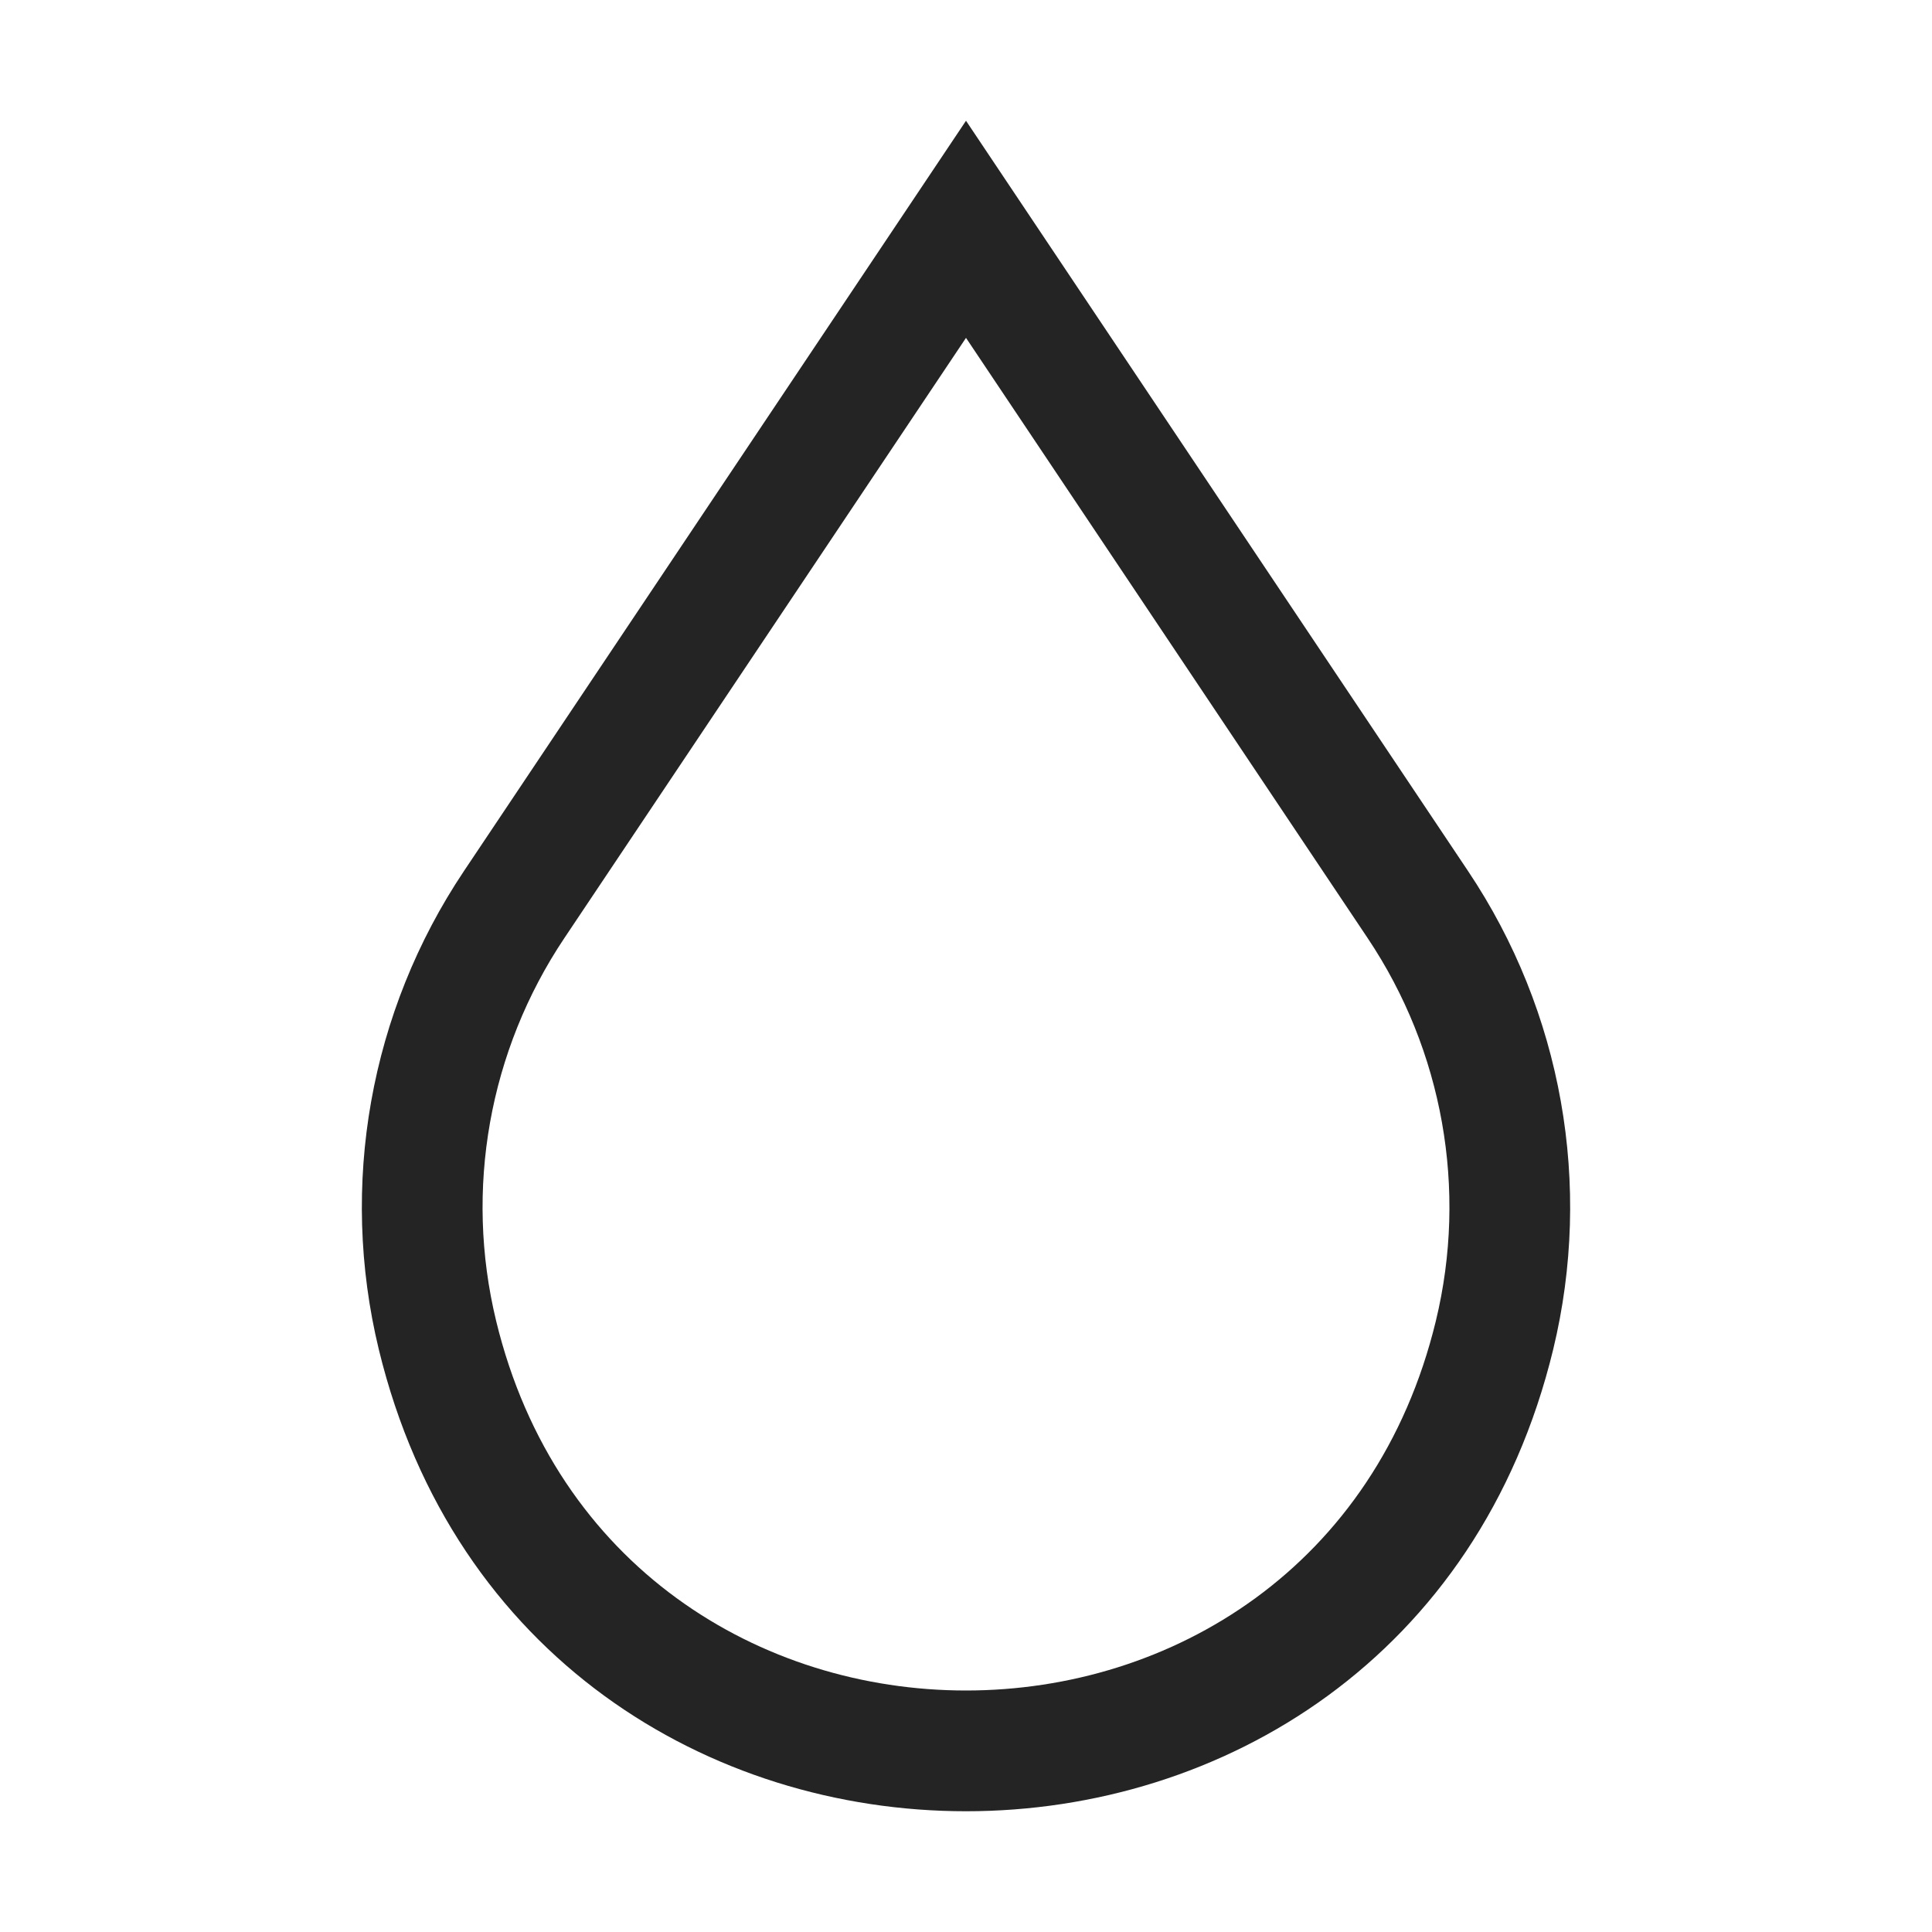 <?xml version="1.0" encoding="UTF-8"?>
<svg width="16" height="16" viewBox="0 0 16 16" version="1.1" xmlns="http://www.w3.org/2000/svg" xmlns:xlink="http://www.w3.org/1999/xlink">
    <title>icon/light/weather-humidity</title>
    <g id="icon/light/weather-humidity" stroke="none" stroke-width="1" fill="none" fill-rule="evenodd">
        <path d="M8,2.798 L4.673,7.77 C4.05,8.701 3.845,9.851 4.109,10.94 C5.098,15.02 10.902,15.02 11.891,10.94 C12.155,9.851 11.95,8.701 11.327,7.77 L8,2.798 Z M3.842,7.214 C3.063,8.378 2.808,9.814 3.137,11.175 C4.373,16.275 11.627,16.275 12.863,11.175 C13.192,9.814 12.937,8.378 12.158,7.214 L8,1 L3.842,7.214 Z" id="shape" fill="#242424"></path>
    </g>
</svg>